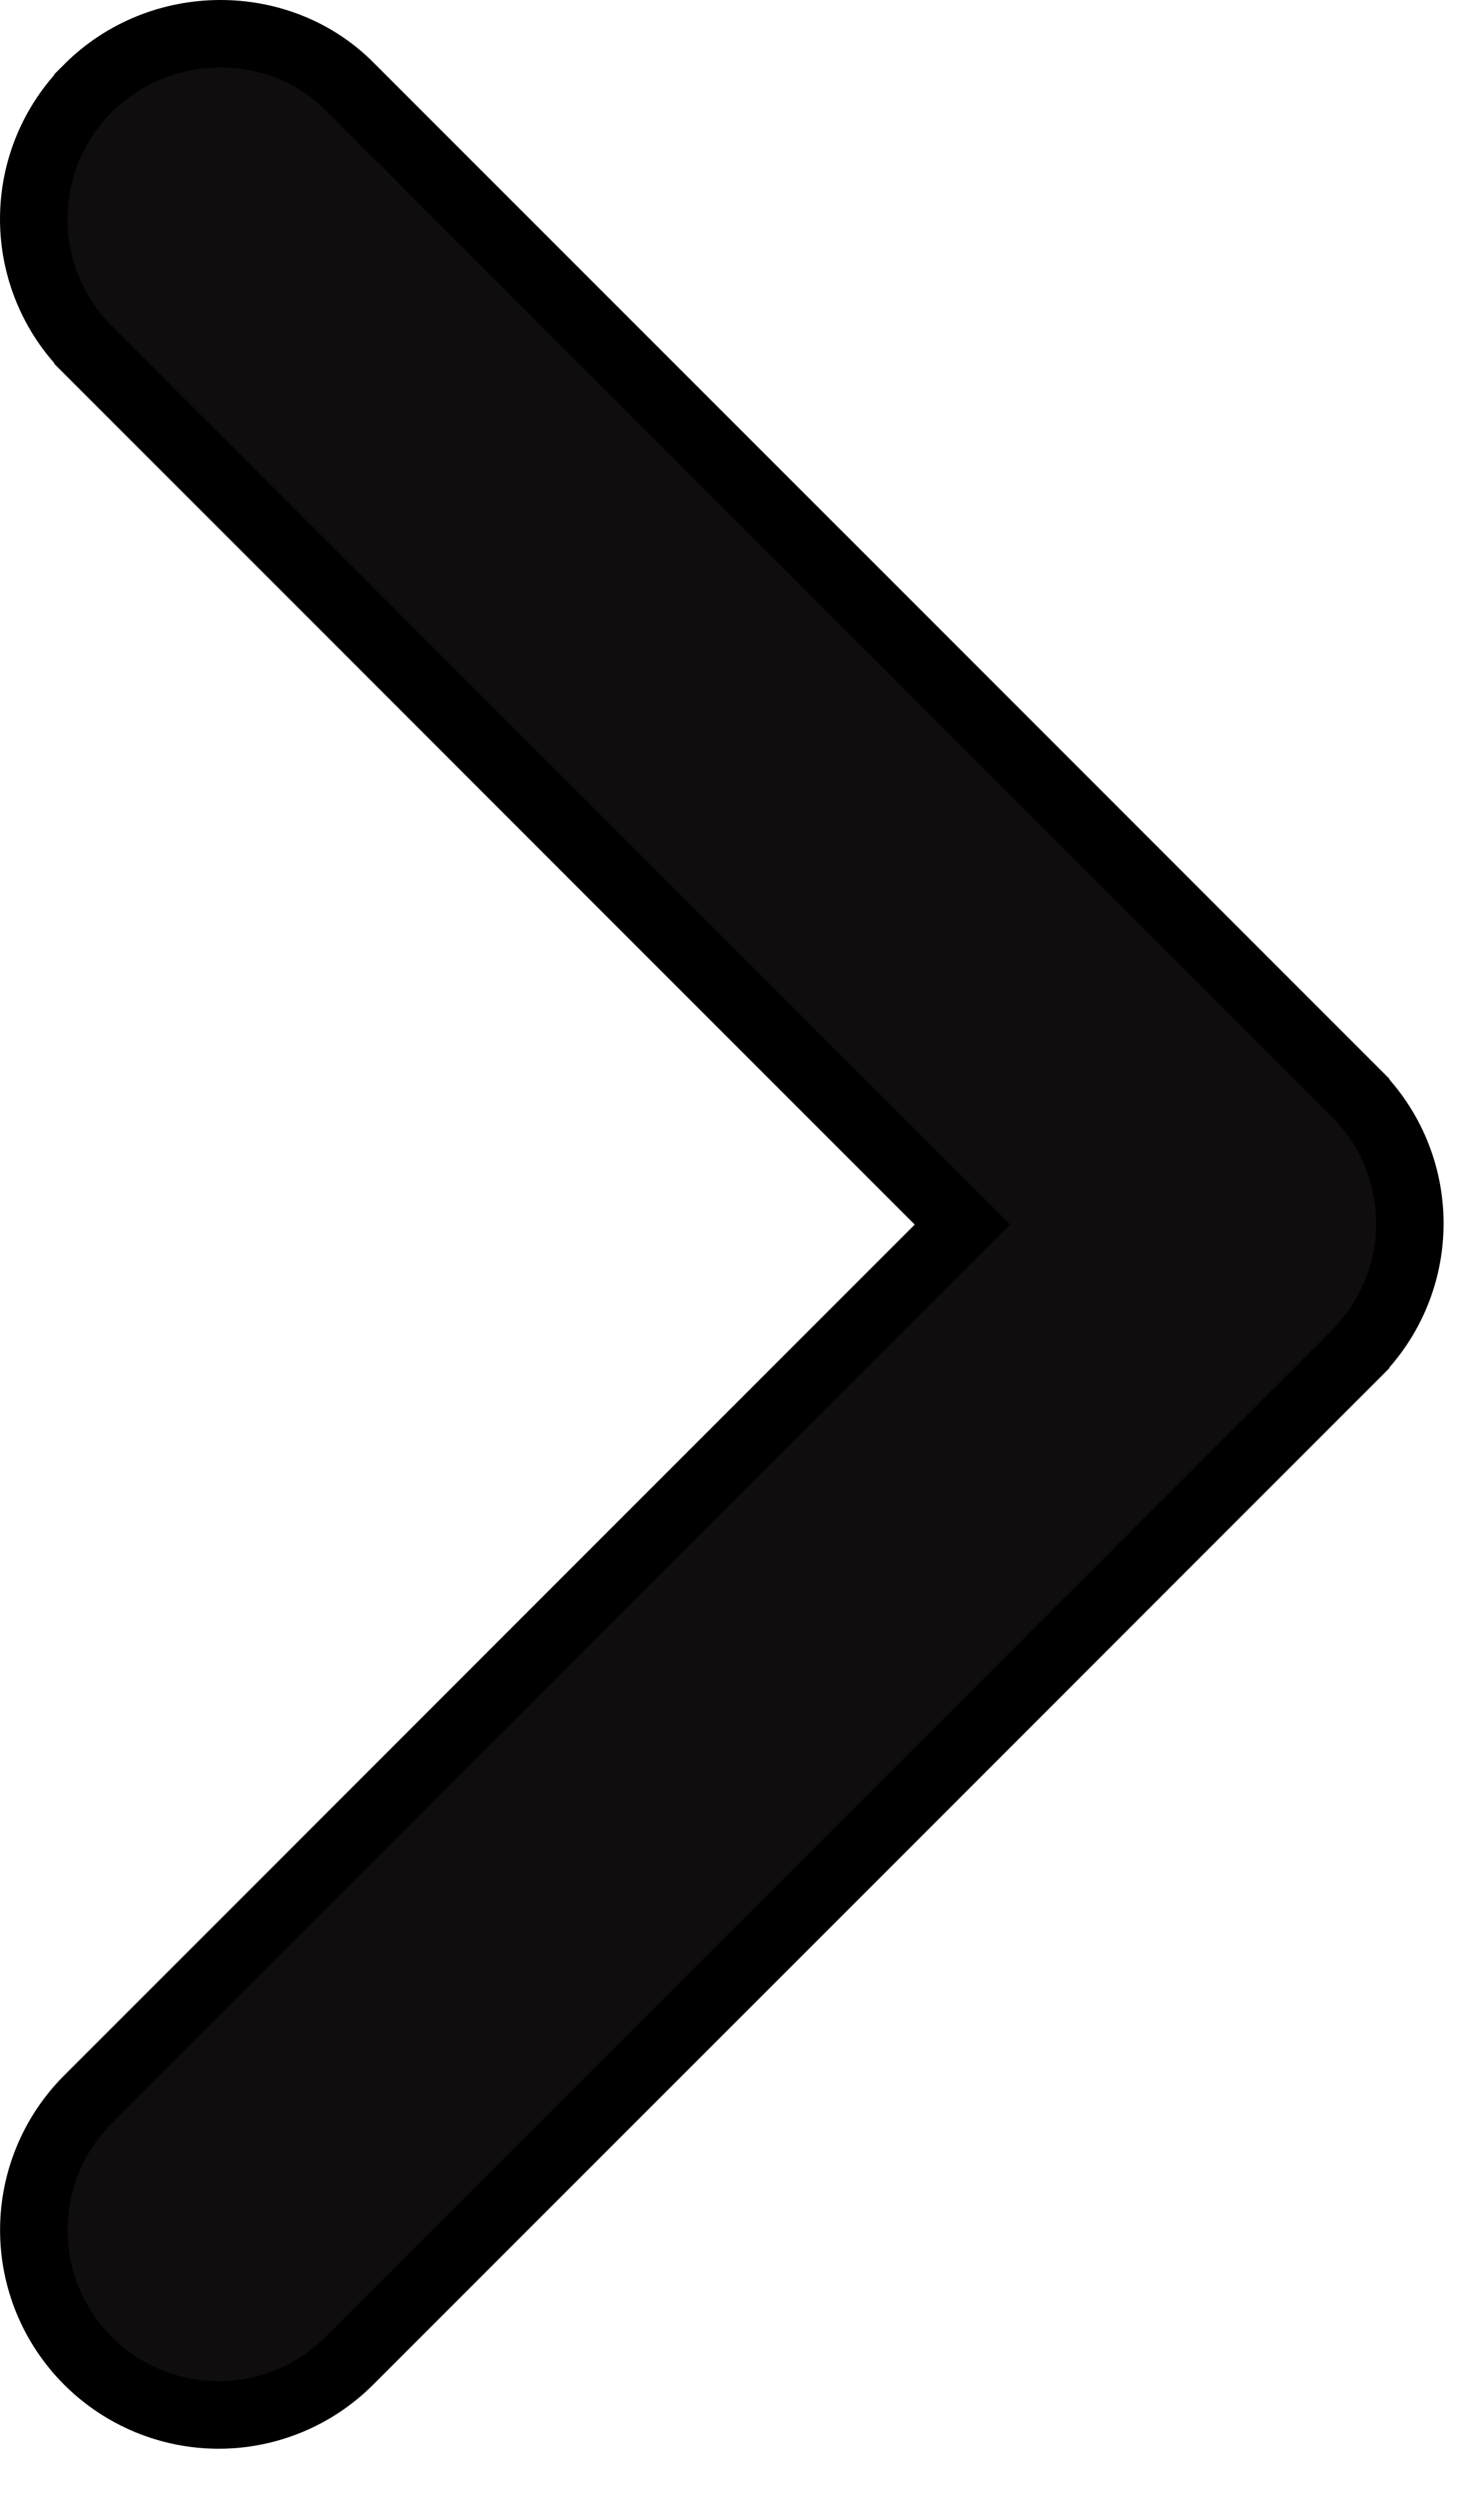 <svg width="22" height="37" viewBox="0 0 22 37" fill="none" xmlns="http://www.w3.org/2000/svg">
<path d="M1.304 1.309L1.304 1.308C2.379 0.233 4.143 0.239 5.179 1.276L20.097 16.193L20.097 16.194C20.352 16.448 20.554 16.75 20.692 17.082C20.83 17.415 20.901 17.771 20.901 18.131C20.901 18.491 20.83 18.847 20.692 19.18C20.554 19.512 20.352 19.814 20.097 20.068L20.097 20.069L5.179 34.986C4.665 35.5 3.968 35.789 3.242 35.789C2.515 35.789 1.818 35.5 1.304 34.986C0.79 34.472 0.501 33.775 0.501 33.048C0.501 32.322 0.79 31.625 1.304 31.111L13.914 18.501L14.268 18.147L13.914 17.794L1.304 5.184L1.304 5.183C1.049 4.929 0.847 4.627 0.709 4.295C0.571 3.962 0.5 3.606 0.5 3.246C0.5 2.886 0.571 2.53 0.709 2.197C0.847 1.865 1.049 1.563 1.304 1.309Z" fill="#0F0D0D"/>
<path d="M1.304 1.309L1.304 1.308C2.379 0.233 4.143 0.239 5.179 1.276L20.097 16.193L20.097 16.194C20.352 16.448 20.554 16.75 20.692 17.082C20.83 17.415 20.901 17.771 20.901 18.131C20.901 18.491 20.83 18.847 20.692 19.18C20.554 19.512 20.352 19.814 20.097 20.068L20.097 20.069L5.179 34.986C4.665 35.5 3.968 35.789 3.242 35.789C2.515 35.789 1.818 35.5 1.304 34.986C0.79 34.472 0.501 33.775 0.501 33.048C0.501 32.322 0.79 31.625 1.304 31.111L13.914 18.501L14.268 18.147L13.914 17.794L1.304 5.184L1.304 5.183C1.049 4.929 0.847 4.627 0.709 4.295C0.571 3.962 0.5 3.606 0.5 3.246C0.5 2.886 0.571 2.53 0.709 2.197C0.847 1.865 1.049 1.563 1.304 1.309Z" fill="#0F0D0D"/>
<path d="M1.304 1.309L1.304 1.308C2.379 0.233 4.143 0.239 5.179 1.276L20.097 16.193L20.097 16.194C20.352 16.448 20.554 16.75 20.692 17.082C20.83 17.415 20.901 17.771 20.901 18.131C20.901 18.491 20.83 18.847 20.692 19.18C20.554 19.512 20.352 19.814 20.097 20.068L20.097 20.069L5.179 34.986C4.665 35.5 3.968 35.789 3.242 35.789C2.515 35.789 1.818 35.5 1.304 34.986C0.79 34.472 0.501 33.775 0.501 33.048C0.501 32.322 0.79 31.625 1.304 31.111L13.914 18.501L14.268 18.147L13.914 17.794L1.304 5.184L1.304 5.183C1.049 4.929 0.847 4.627 0.709 4.295C0.571 3.962 0.5 3.606 0.5 3.246C0.5 2.886 0.571 2.53 0.709 2.197C0.847 1.865 1.049 1.563 1.304 1.309Z" stroke="black"/>
</svg>
